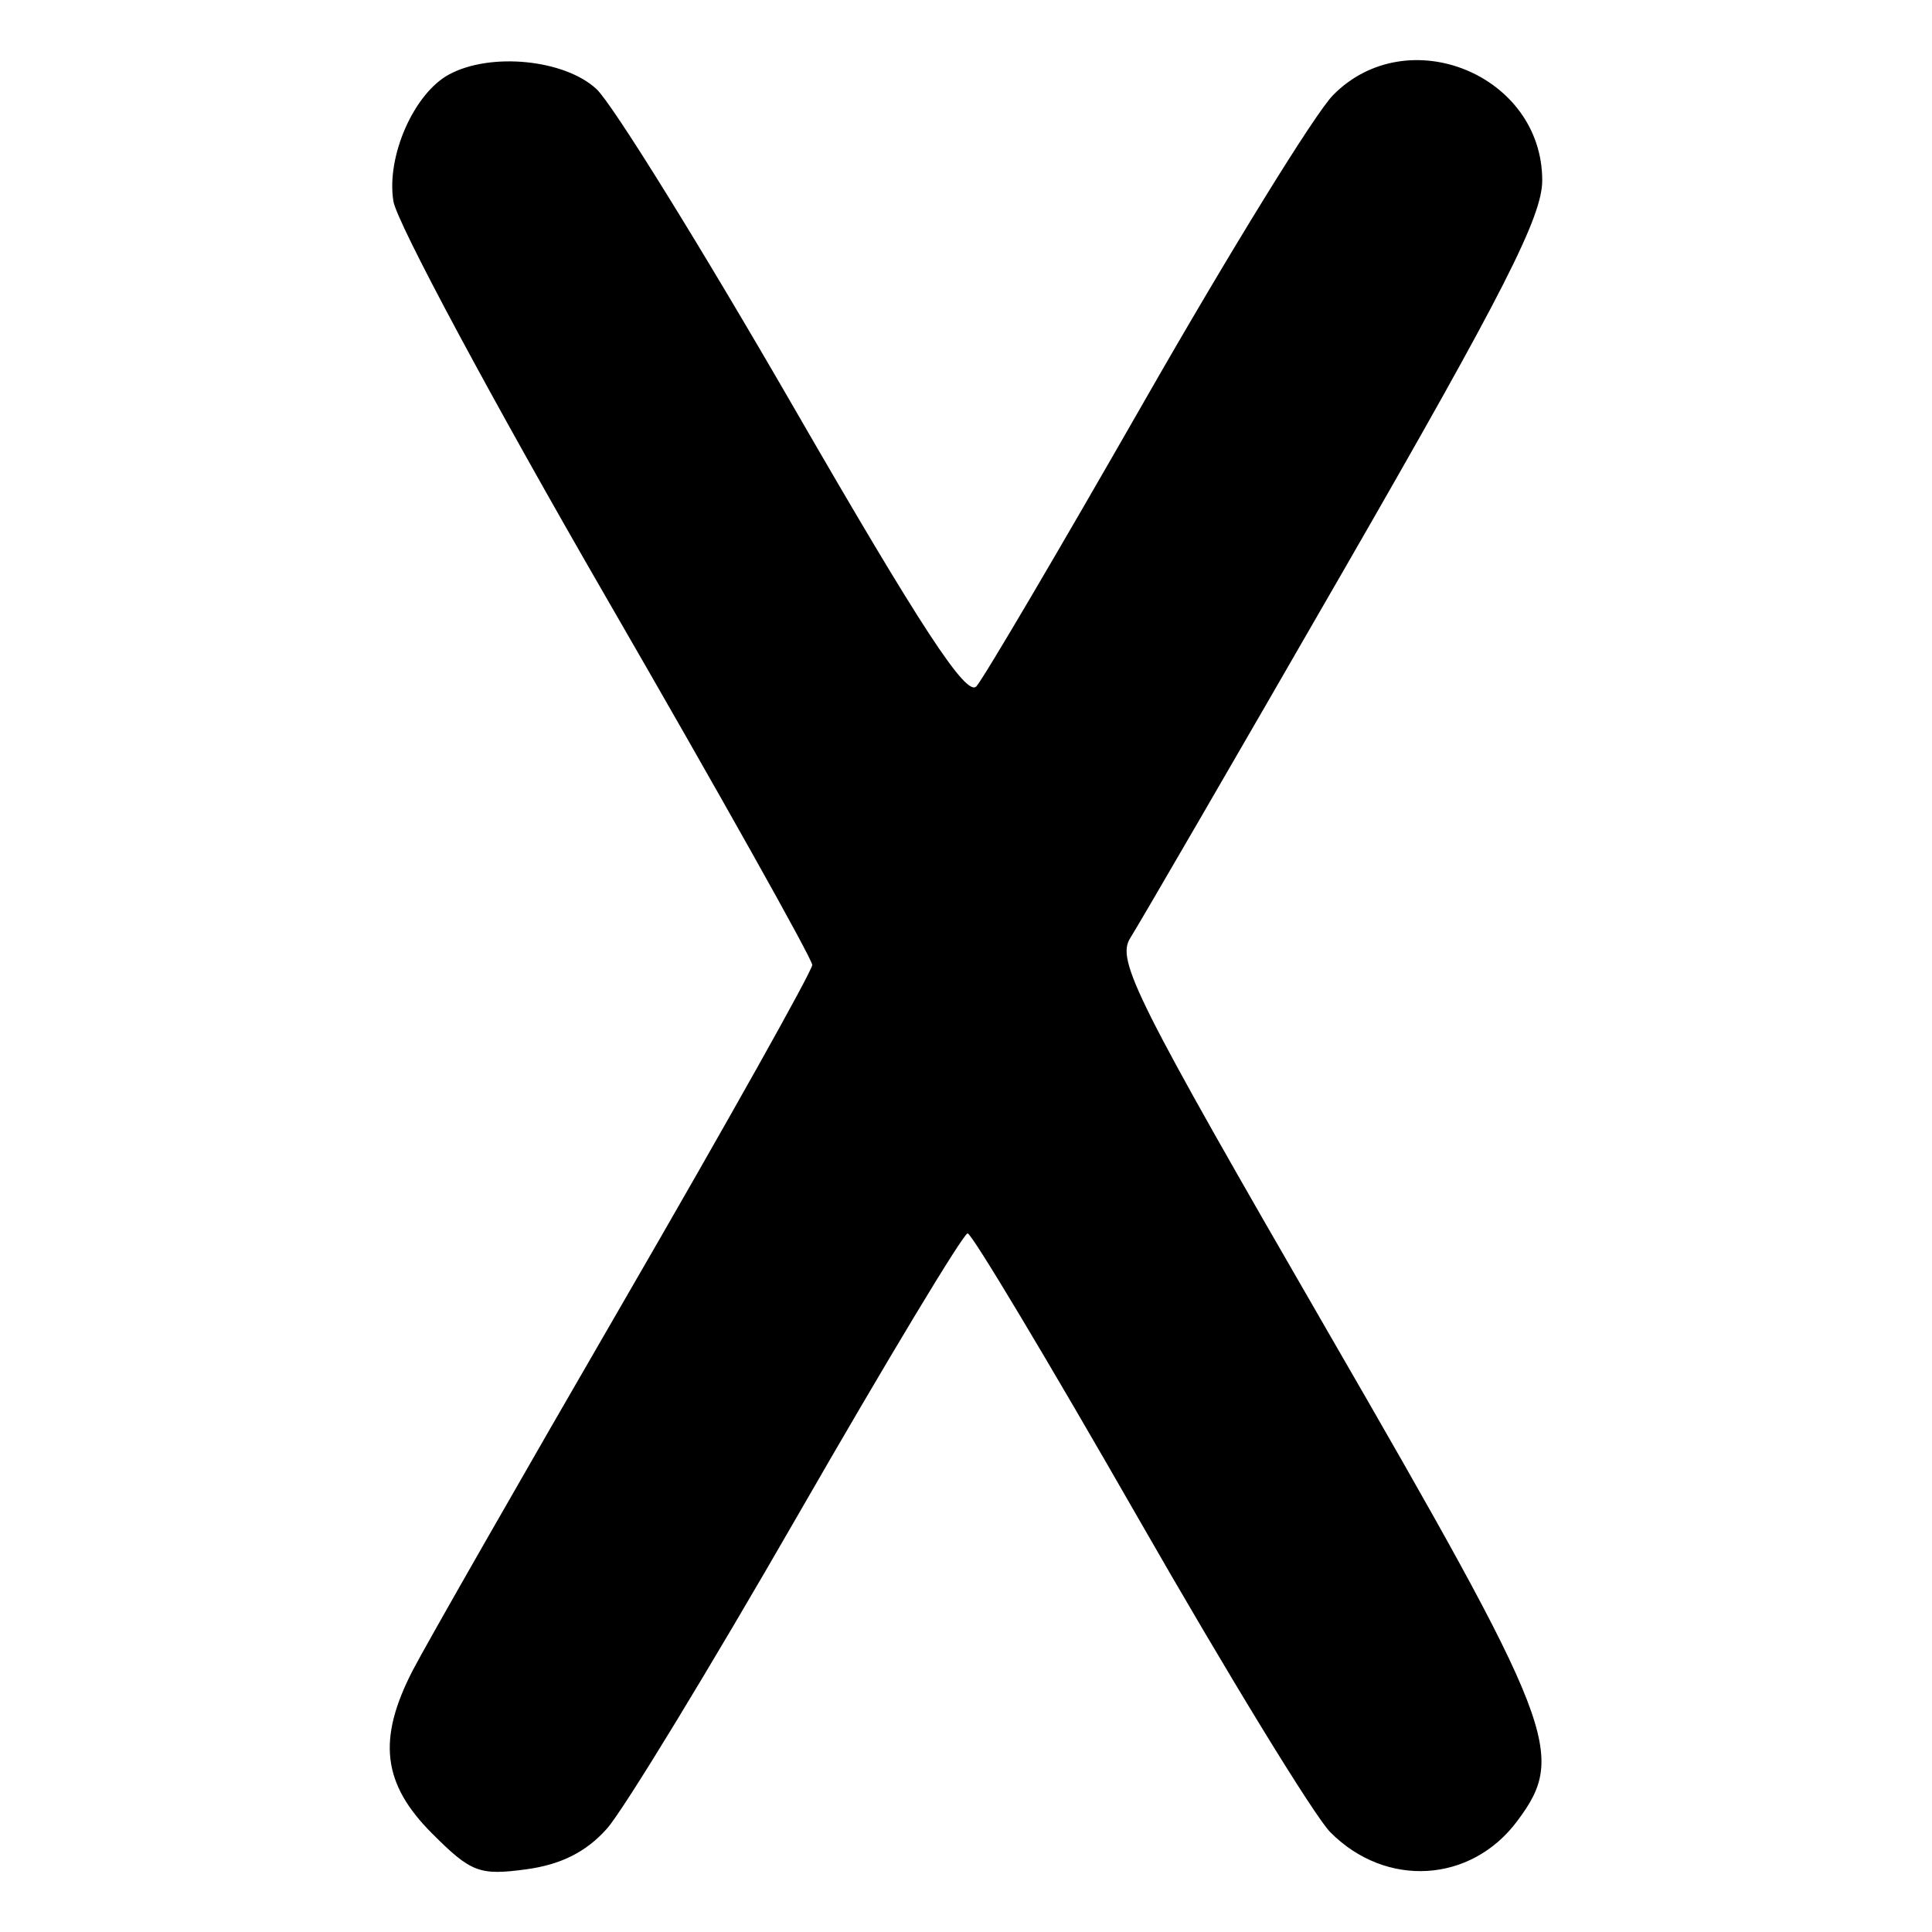 <?xml version="1.0" encoding="UTF-8" standalone="no"?>
<!-- Created with Inkscape (http://www.inkscape.org/) -->

<svg
   xmlns:dc="http://purl.org/dc/elements/1.1/"
   xmlns:cc="http://creativecommons.org/ns#"
   xmlns:rdf="http://www.w3.org/1999/02/22-rdf-syntax-ns#"
   xmlns:svg="http://www.w3.org/2000/svg"
   xmlns="http://www.w3.org/2000/svg"
   xmlns:sodipodi="http://sodipodi.sourceforge.net/DTD/sodipodi-0.dtd"
   xmlns:inkscape="http://www.inkscape.org/namespaces/inkscape"
   width="1000"
   height="1000"
   viewBox="0 0 1000 1000"
   id="svg4288"
   version="1.1"
   inkscape:version="0.92.4 (5da689c313, 2019-01-14)"
   sodipodi:docname="X.svg">
  <defs
     id="defs4290" />
  <sodipodi:namedview
     id="base"
     pagecolor="#ffffff"
     bordercolor="#666666"
     borderopacity="1.0"
     inkscape:pageopacity="0.0"
     inkscape:pageshadow="2"
     inkscape:zoom="0.53033008"
     inkscape:cx="90.676535"
     inkscape:cy="572.14471"
     inkscape:document-units="px"
     inkscape:current-layer="layer4"
     showgrid="false"
     inkscape:window-width="1635"
     inkscape:window-height="1001"
     inkscape:window-x="41"
     inkscape:window-y="-4"
     inkscape:window-maximized="1"
     showguides="false"
     units="px" />
  <g
     inkscape:groupmode="layer"
     id="layer4"
     inkscape:label="Layer 3"
     transform="translate(0,-52.362)">
    <path
       style="fill:#000000"
       d="m 223.716,1001.441 c -25.78,-25.78 -28.522,-48.752 -10.086,-84.486 6.58,-12.754 55.799,-98.863 109.375,-191.355 53.576,-92.492 97.412,-170.701 97.412,-173.798 0,-3.097 -48.04,-88.751 -106.756,-190.343 C 254.945,259.868 205.429,167.653 203.625,156.537 c -3.769,-23.227 10.626,-55.906 28.946,-65.71 21.502,-11.508 59.677,-7.684 76.156,7.627 8.324,7.734 54.438,82.165 102.475,165.401 65.451,113.41 89.054,149.437 94.179,143.75 3.761,-4.174 43.026,-70.87 87.255,-148.214 44.229,-77.344 88.045,-148.359 97.369,-157.812 38.511,-39.047 108.254,-10.59 108.254,44.171 0,18.764 -20.079,58.192 -102.513,201.3 -56.382,97.881 -106.19,183.724 -110.684,190.761 -7.391,11.573 2.338,30.981 101.819,203.125 118.805,205.583 124.196,219.5 98.412,254.035 -23.959,32.09 -67.975,34.716 -96.709,5.771 -8.273,-8.334 -53.01,-81.466 -99.416,-162.517 -46.406,-81.051 -86.148,-147.414 -88.315,-147.475 -2.167,-0.062 -41.542,65.281 -87.5,145.203 -45.958,79.922 -90.591,153.22 -99.185,162.886 -10.771,12.114 -23.822,18.673 -42.013,21.112 -24.029,3.222 -28.359,1.567 -48.438,-18.511 z"
       id="path4531"
       inkscape:connector-curvature="0" />
  </g>
  <g
     inkscape:groupmode="layer"
     id="layer1"
     inkscape:label="Layer 4" />
</svg>
